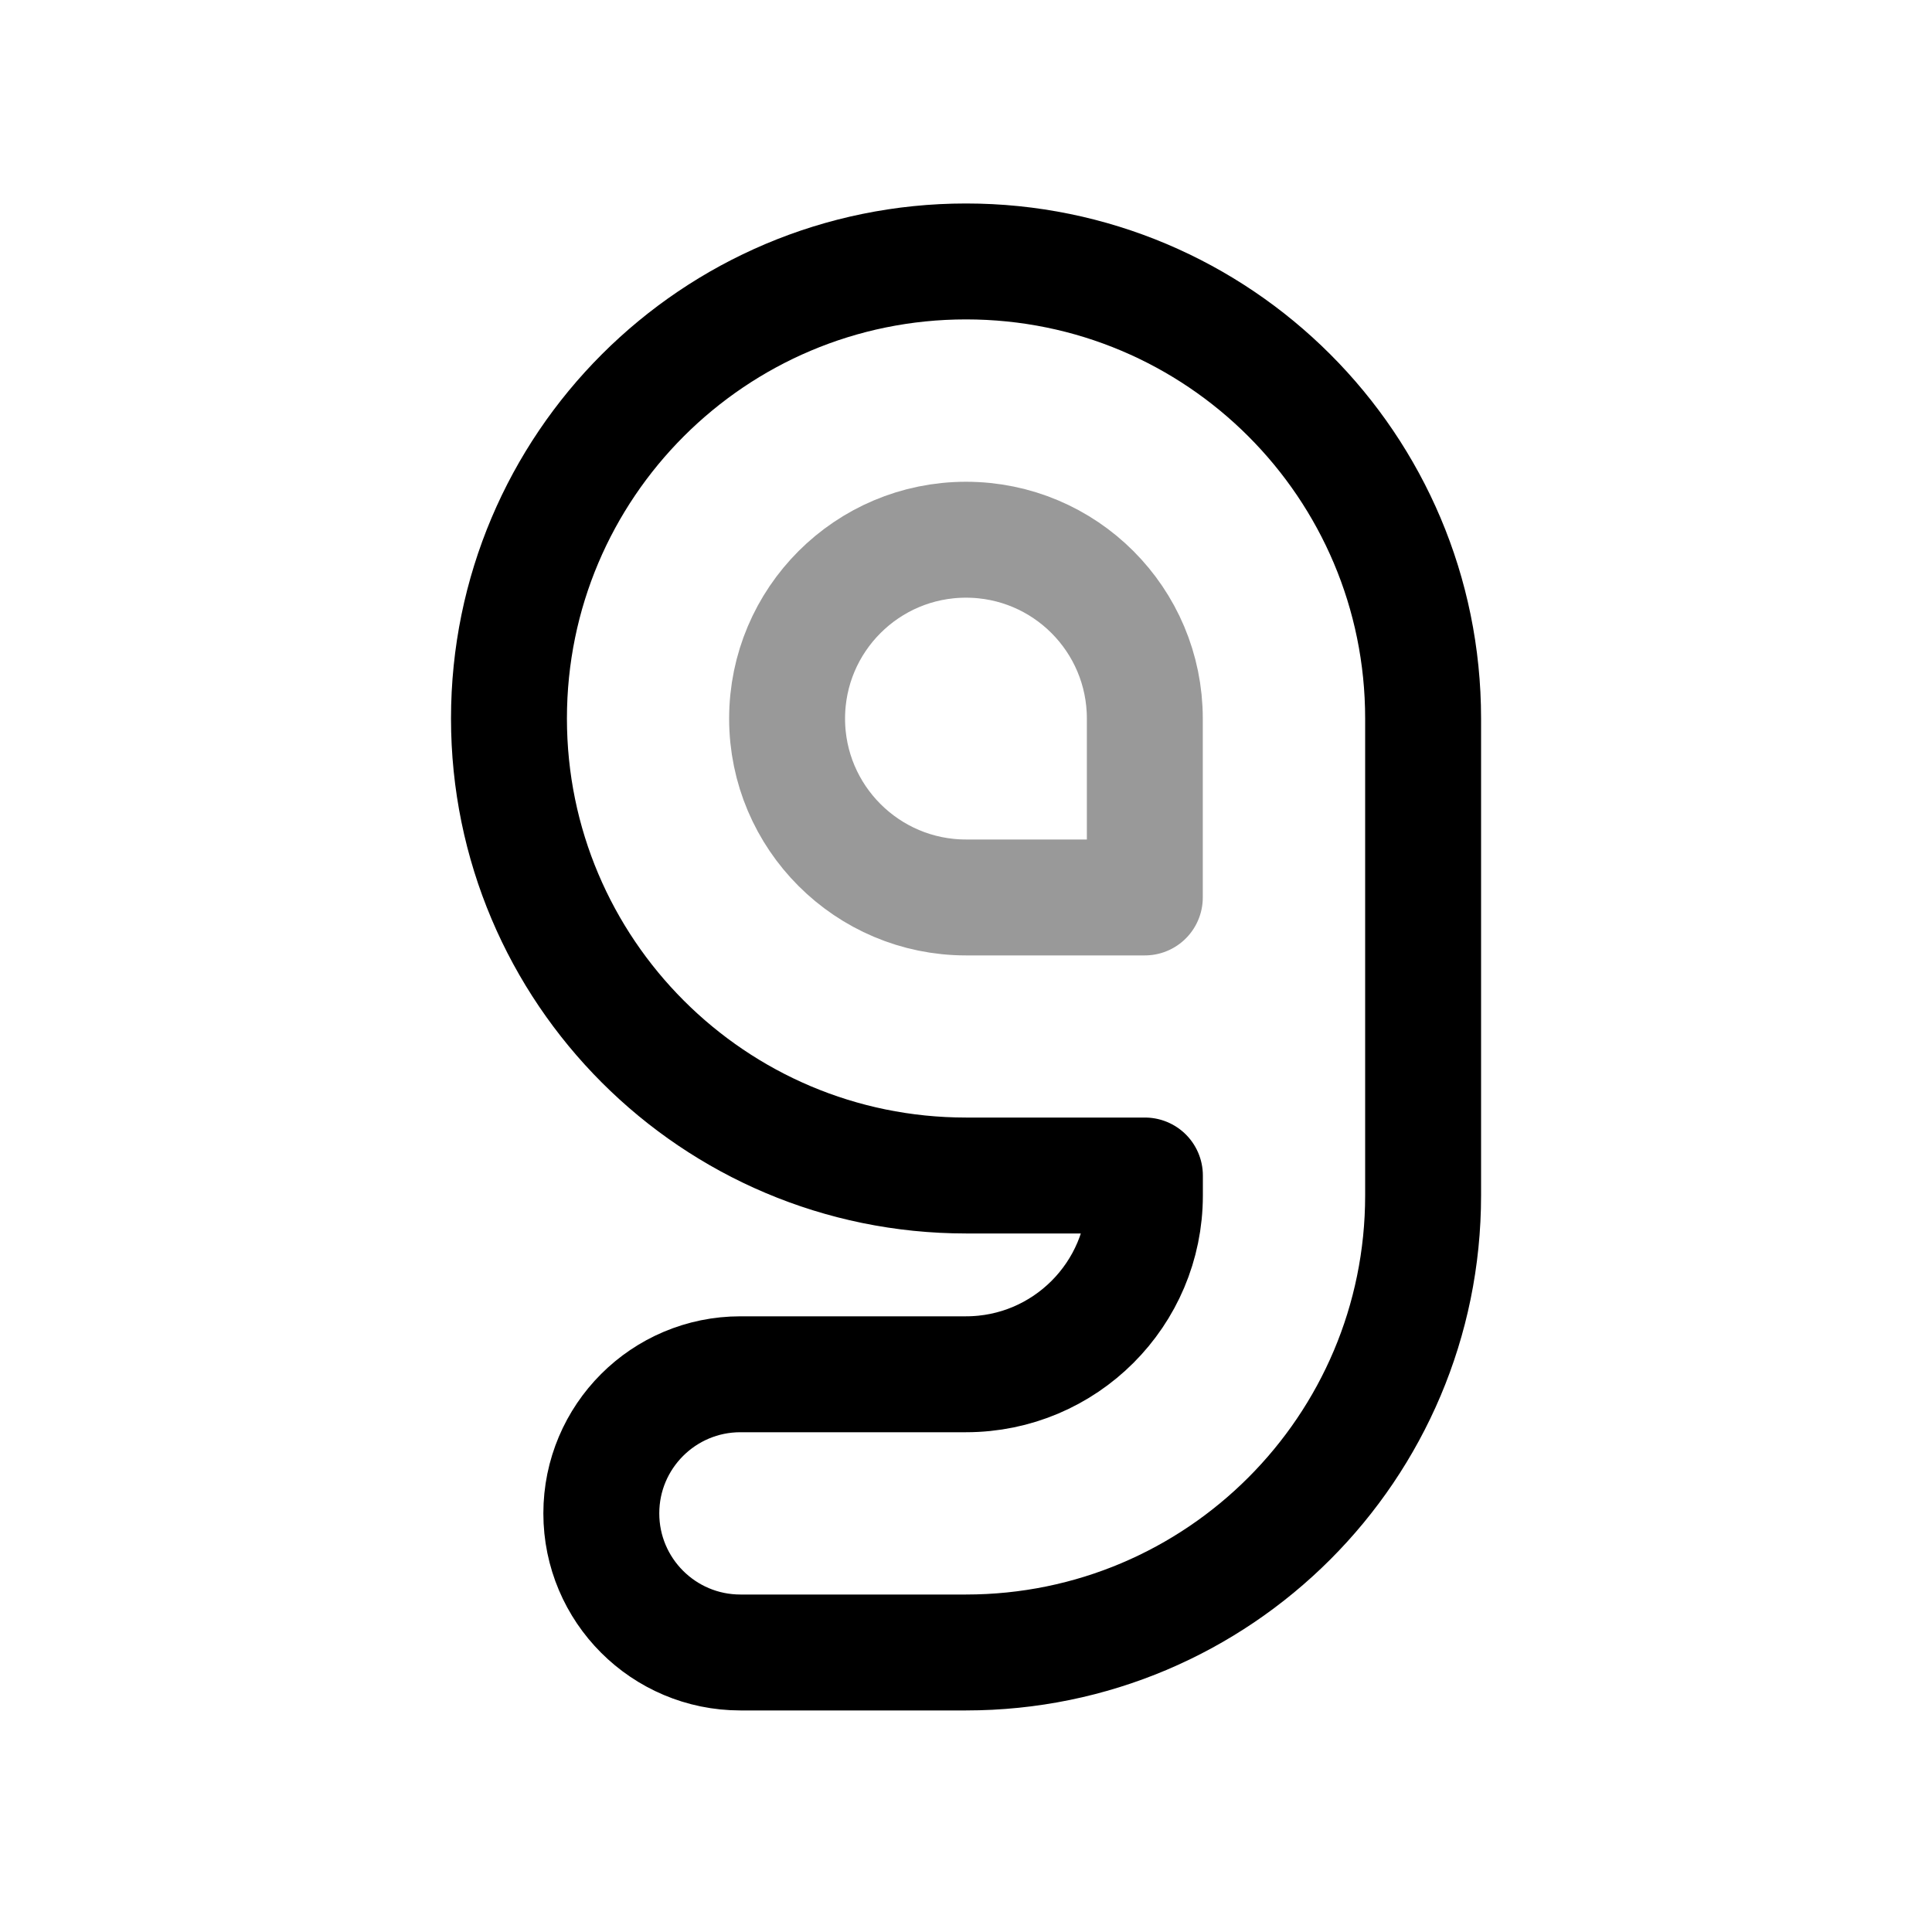 <svg width="25" height="25" viewBox="0 0 25 25" fill="none" xmlns="http://www.w3.org/2000/svg">
<path d="M12.5 3.383C15.768 3.383 18.415 6.03 18.415 9.297V15.469C18.415 18.733 15.768 21.383 12.5 21.383H9.581C8.587 21.383 7.781 20.577 7.781 19.583C7.781 18.589 8.587 17.783 9.581 17.783H12.5C13.779 17.783 14.815 16.746 14.815 15.469V15.211H12.5C9.235 15.211 6.586 12.562 6.586 9.297C6.586 6.029 9.236 3.383 12.5 3.383Z" stroke="black" stroke-width="1.5" stroke-linecap="round" stroke-linejoin="round"/>
<path opacity="0.4" d="M12.5 6.984C11.222 6.984 10.185 8.02 10.185 9.299C10.185 10.576 11.223 11.613 12.5 11.613H14.814V9.299C14.814 8.02 13.779 6.984 12.5 6.984Z" stroke="black" stroke-width="1.5" stroke-linecap="round" stroke-linejoin="round"/>
</svg>